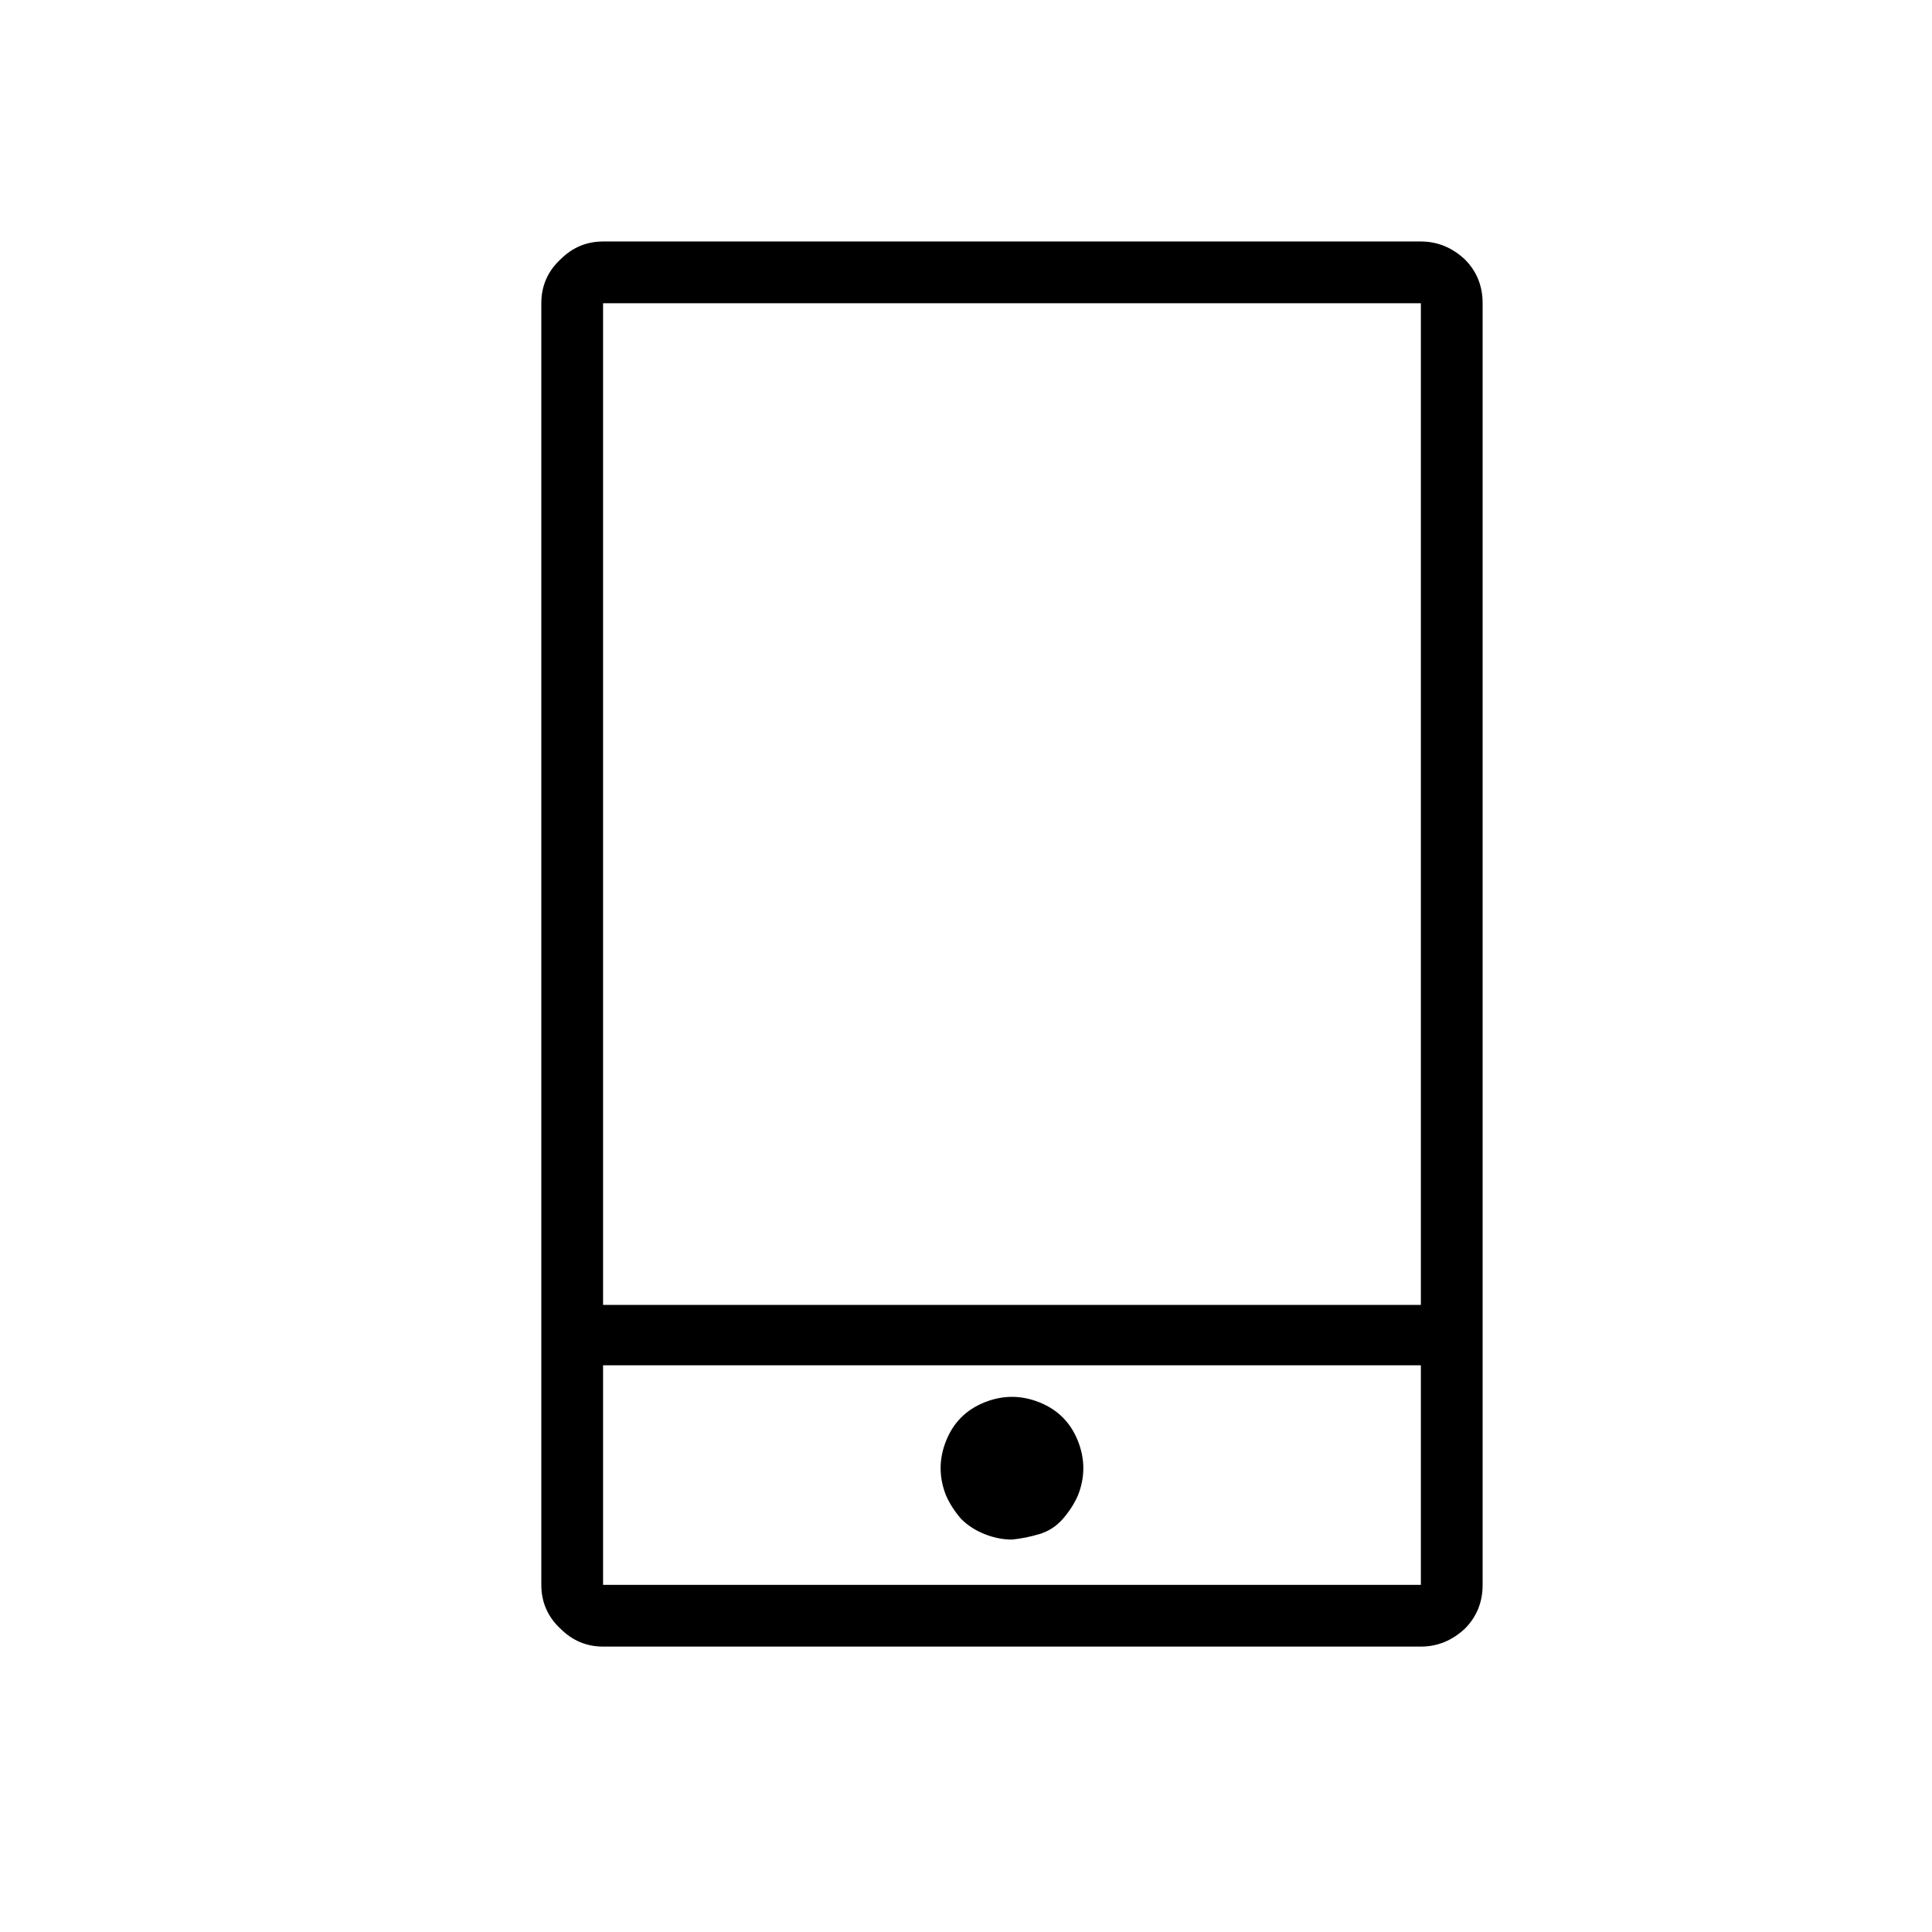 <?xml version="1.0" standalone="no"?><!DOCTYPE svg PUBLIC "-//W3C//DTD SVG 1.1//EN" "http://www.w3.org/Graphics/SVG/1.1/DTD/svg11.dtd"><svg t="1599102464798" class="icon" viewBox="0 0 1024 1024" version="1.1" xmlns="http://www.w3.org/2000/svg" p-id="1402" width="400" height="400" xmlns:xlink="http://www.w3.org/1999/xlink"><defs><style type="text/css"></style></defs><path d="M785.82 160.726q0 85.091 0 254.545 0 141.818 0 424.727 0 13.818-9.455 23.273-10.182 9.455-23.273 9.455-144.727 0-433.455 0-13.091 0-22.545-9.455-10.182-9.455-10.182-23.273 0-226.182 0-679.273 0-13.818 10.182-23.273 9.455-9.455 22.545-9.455 144.727 0 433.455 0 13.091 0 23.273 9.455 9.455 9.455 9.455 23.273zM319.639 160.726q0 168 0 504.727 0 8.727 0 26.182 144.727 0 433.455 0 0-120.727 0-362.182 0-56.727 0-168.727-144.727 0-433.455 0zM753.093 839.998q0-10.182 0-32 0-28.364 0-84.364-24 0-72 0-120.727 0-361.455 0 0 39.273 0 116.364 24 0 72.727 0 120 0 360.727 0zM509.457 751.271q5.091-5.091 12.364-8t14.545-2.909q7.273 0 14.545 2.909t12.364 8 8 12.364 2.909 14.545q0 7.273-2.909 14.545-2.909 6.545-8 12.364t-12.364 8-14.545 2.909q-7.273 0-14.545-2.909t-12.364-8q-5.091-5.818-8-12.364-2.909-7.273-2.909-14.545 0-7.273 2.909-14.545 2.909-7.273 8-12.364z" p-id="1403"></path></svg>